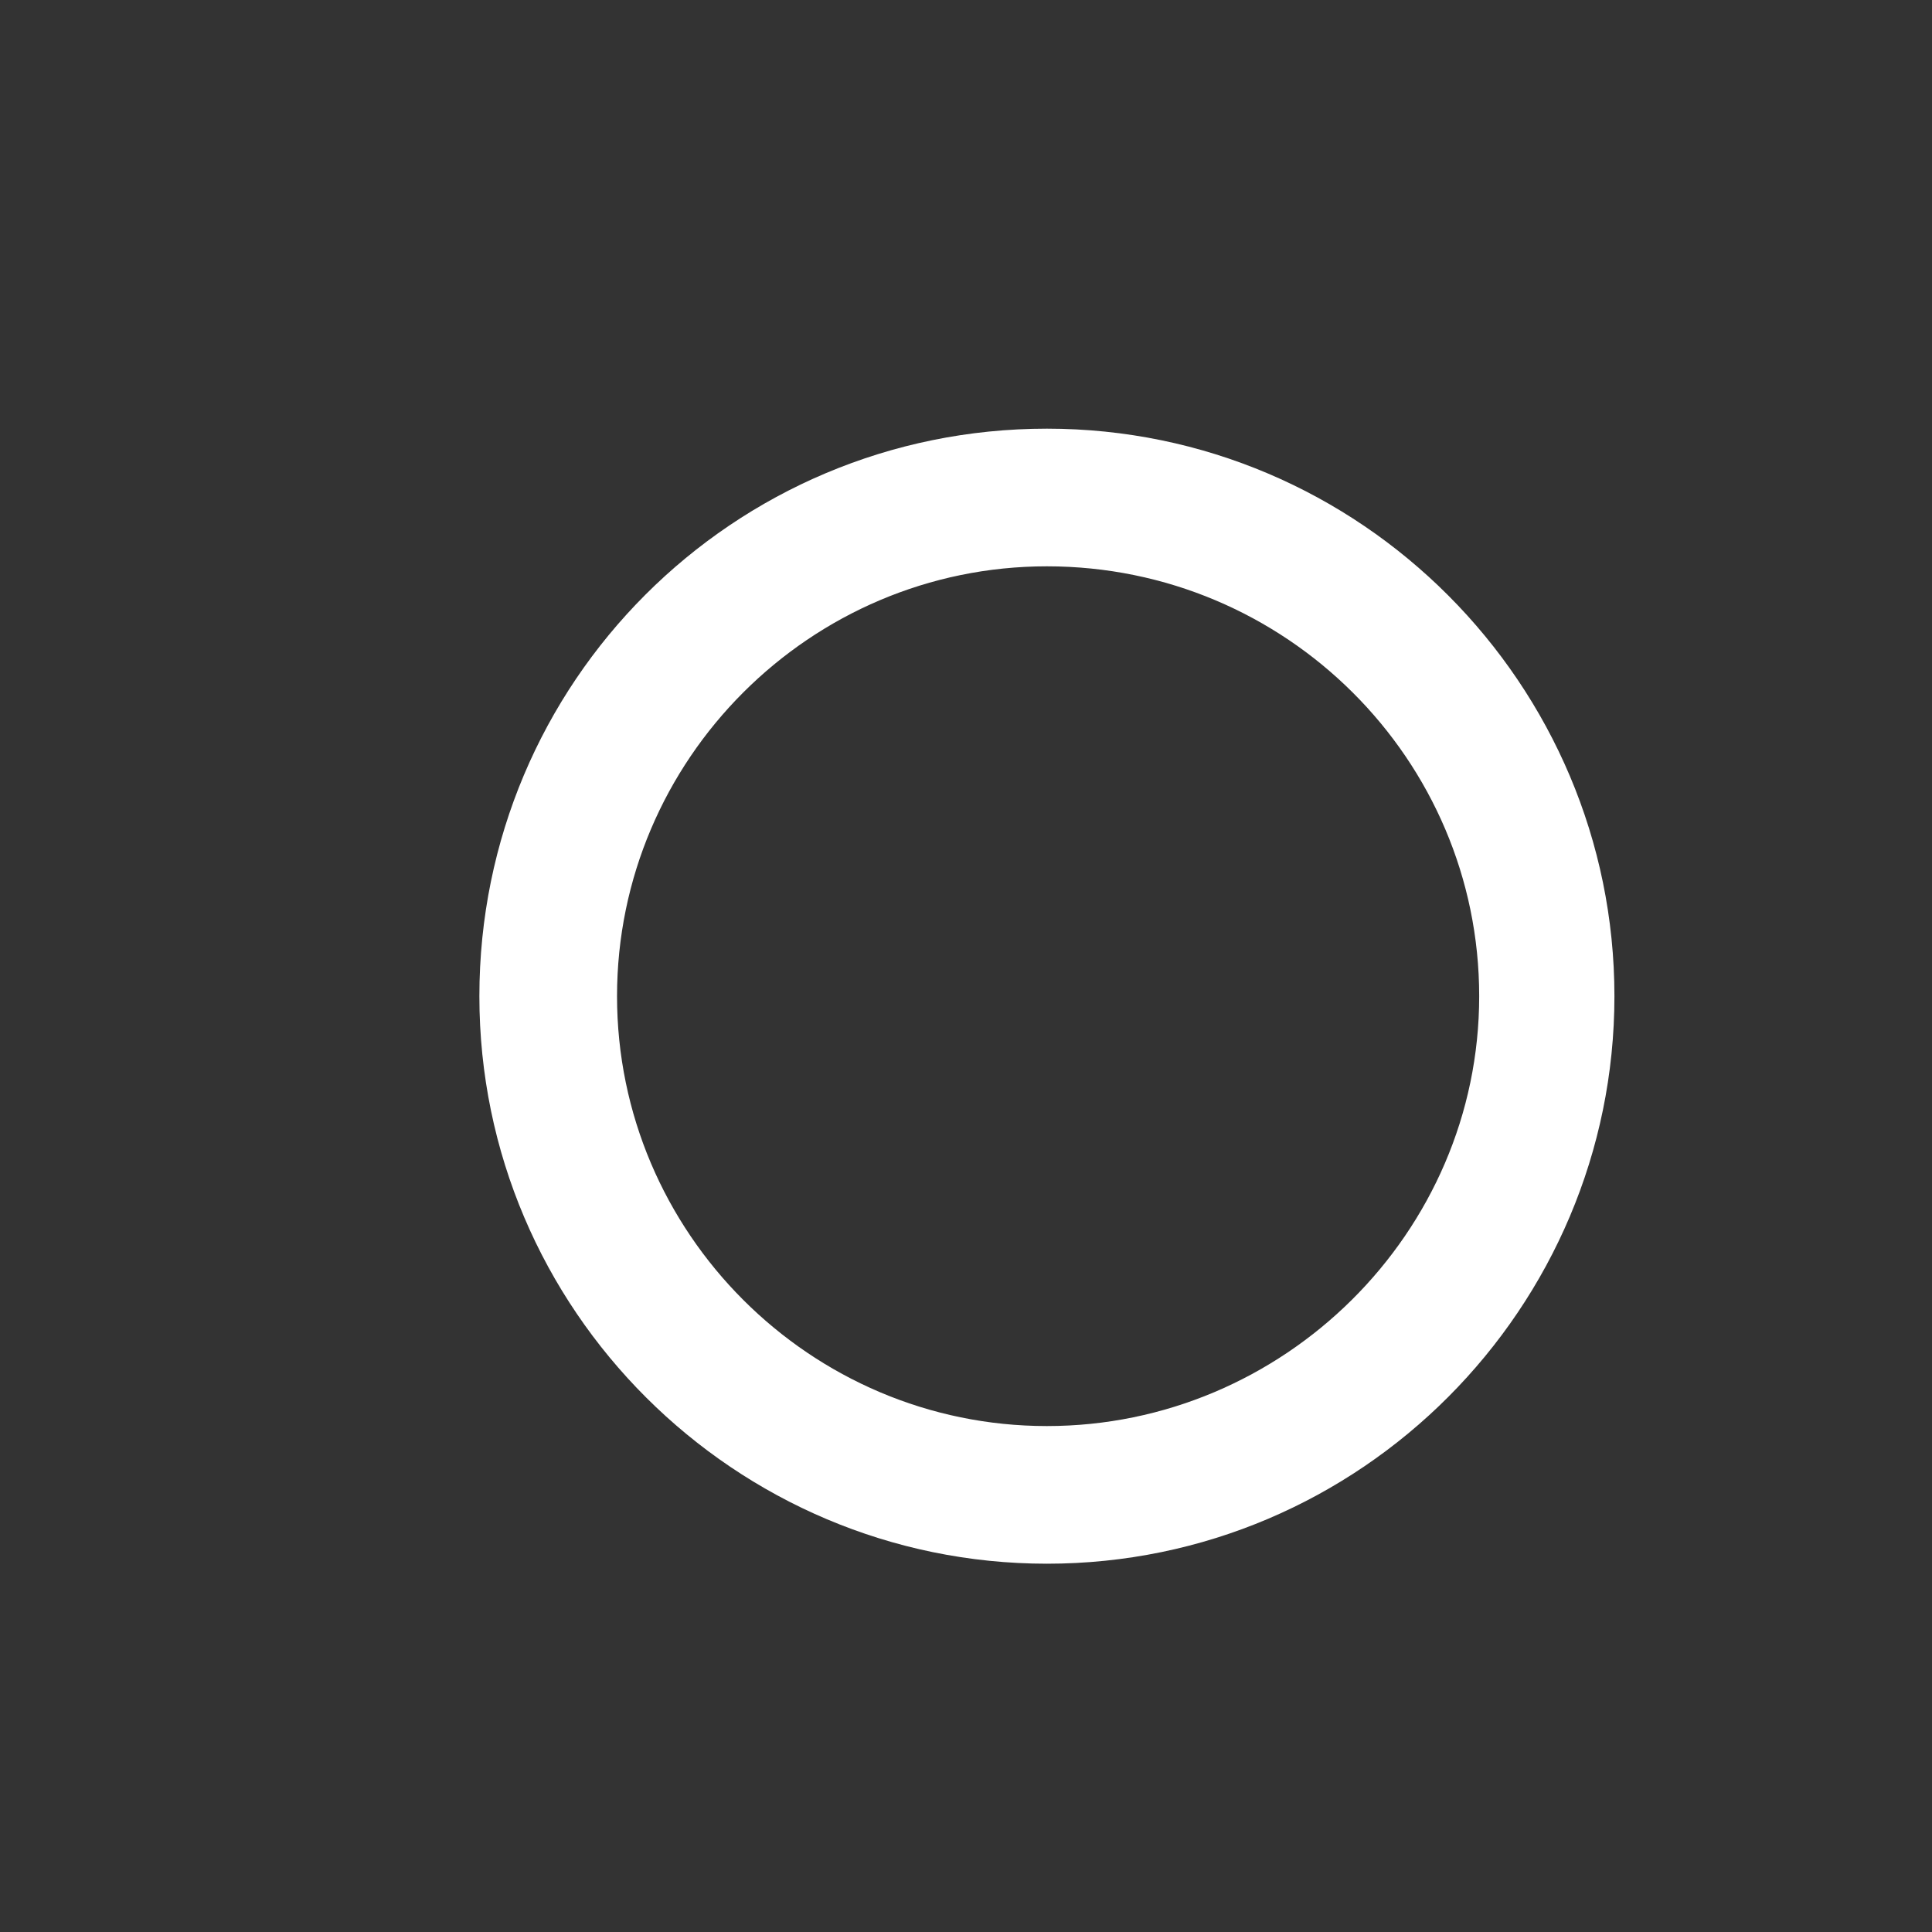 <!-- Generated by IcoMoon.io --><!DOCTYPE svg PUBLIC "-//W3C//DTD SVG 1.1//EN" "http://www.w3.org/Graphics/SVG/1.1/DTD/svg11.dtd"><svg version="1.1" xmlns="http://www.w3.org/2000/svg" xmlns:xlink="http://www.w3.org/1999/xlink" viewBox="0 0 32 32"><rect x="0" y="0" width="32" height="32" fill="#333333" stroke="none"/><g transform="translate(-3.5 -3.5) scale(1.25 1.25)">
<path fill="#fff" d="M16.672 8.48c-4.16 0-7.52 3.36-7.52 7.52s3.392 7.52 7.52 7.52c4.16 0 7.52-3.392 7.52-7.52s-3.36-7.52-7.52-7.52zM16.672 21.696c-3.136 0-5.696-2.56-5.696-5.696s2.56-5.696 5.696-5.696c3.168 0 5.728 2.56 5.728 5.696s-2.592 5.696-5.728 5.696z"></path>
</g></svg>